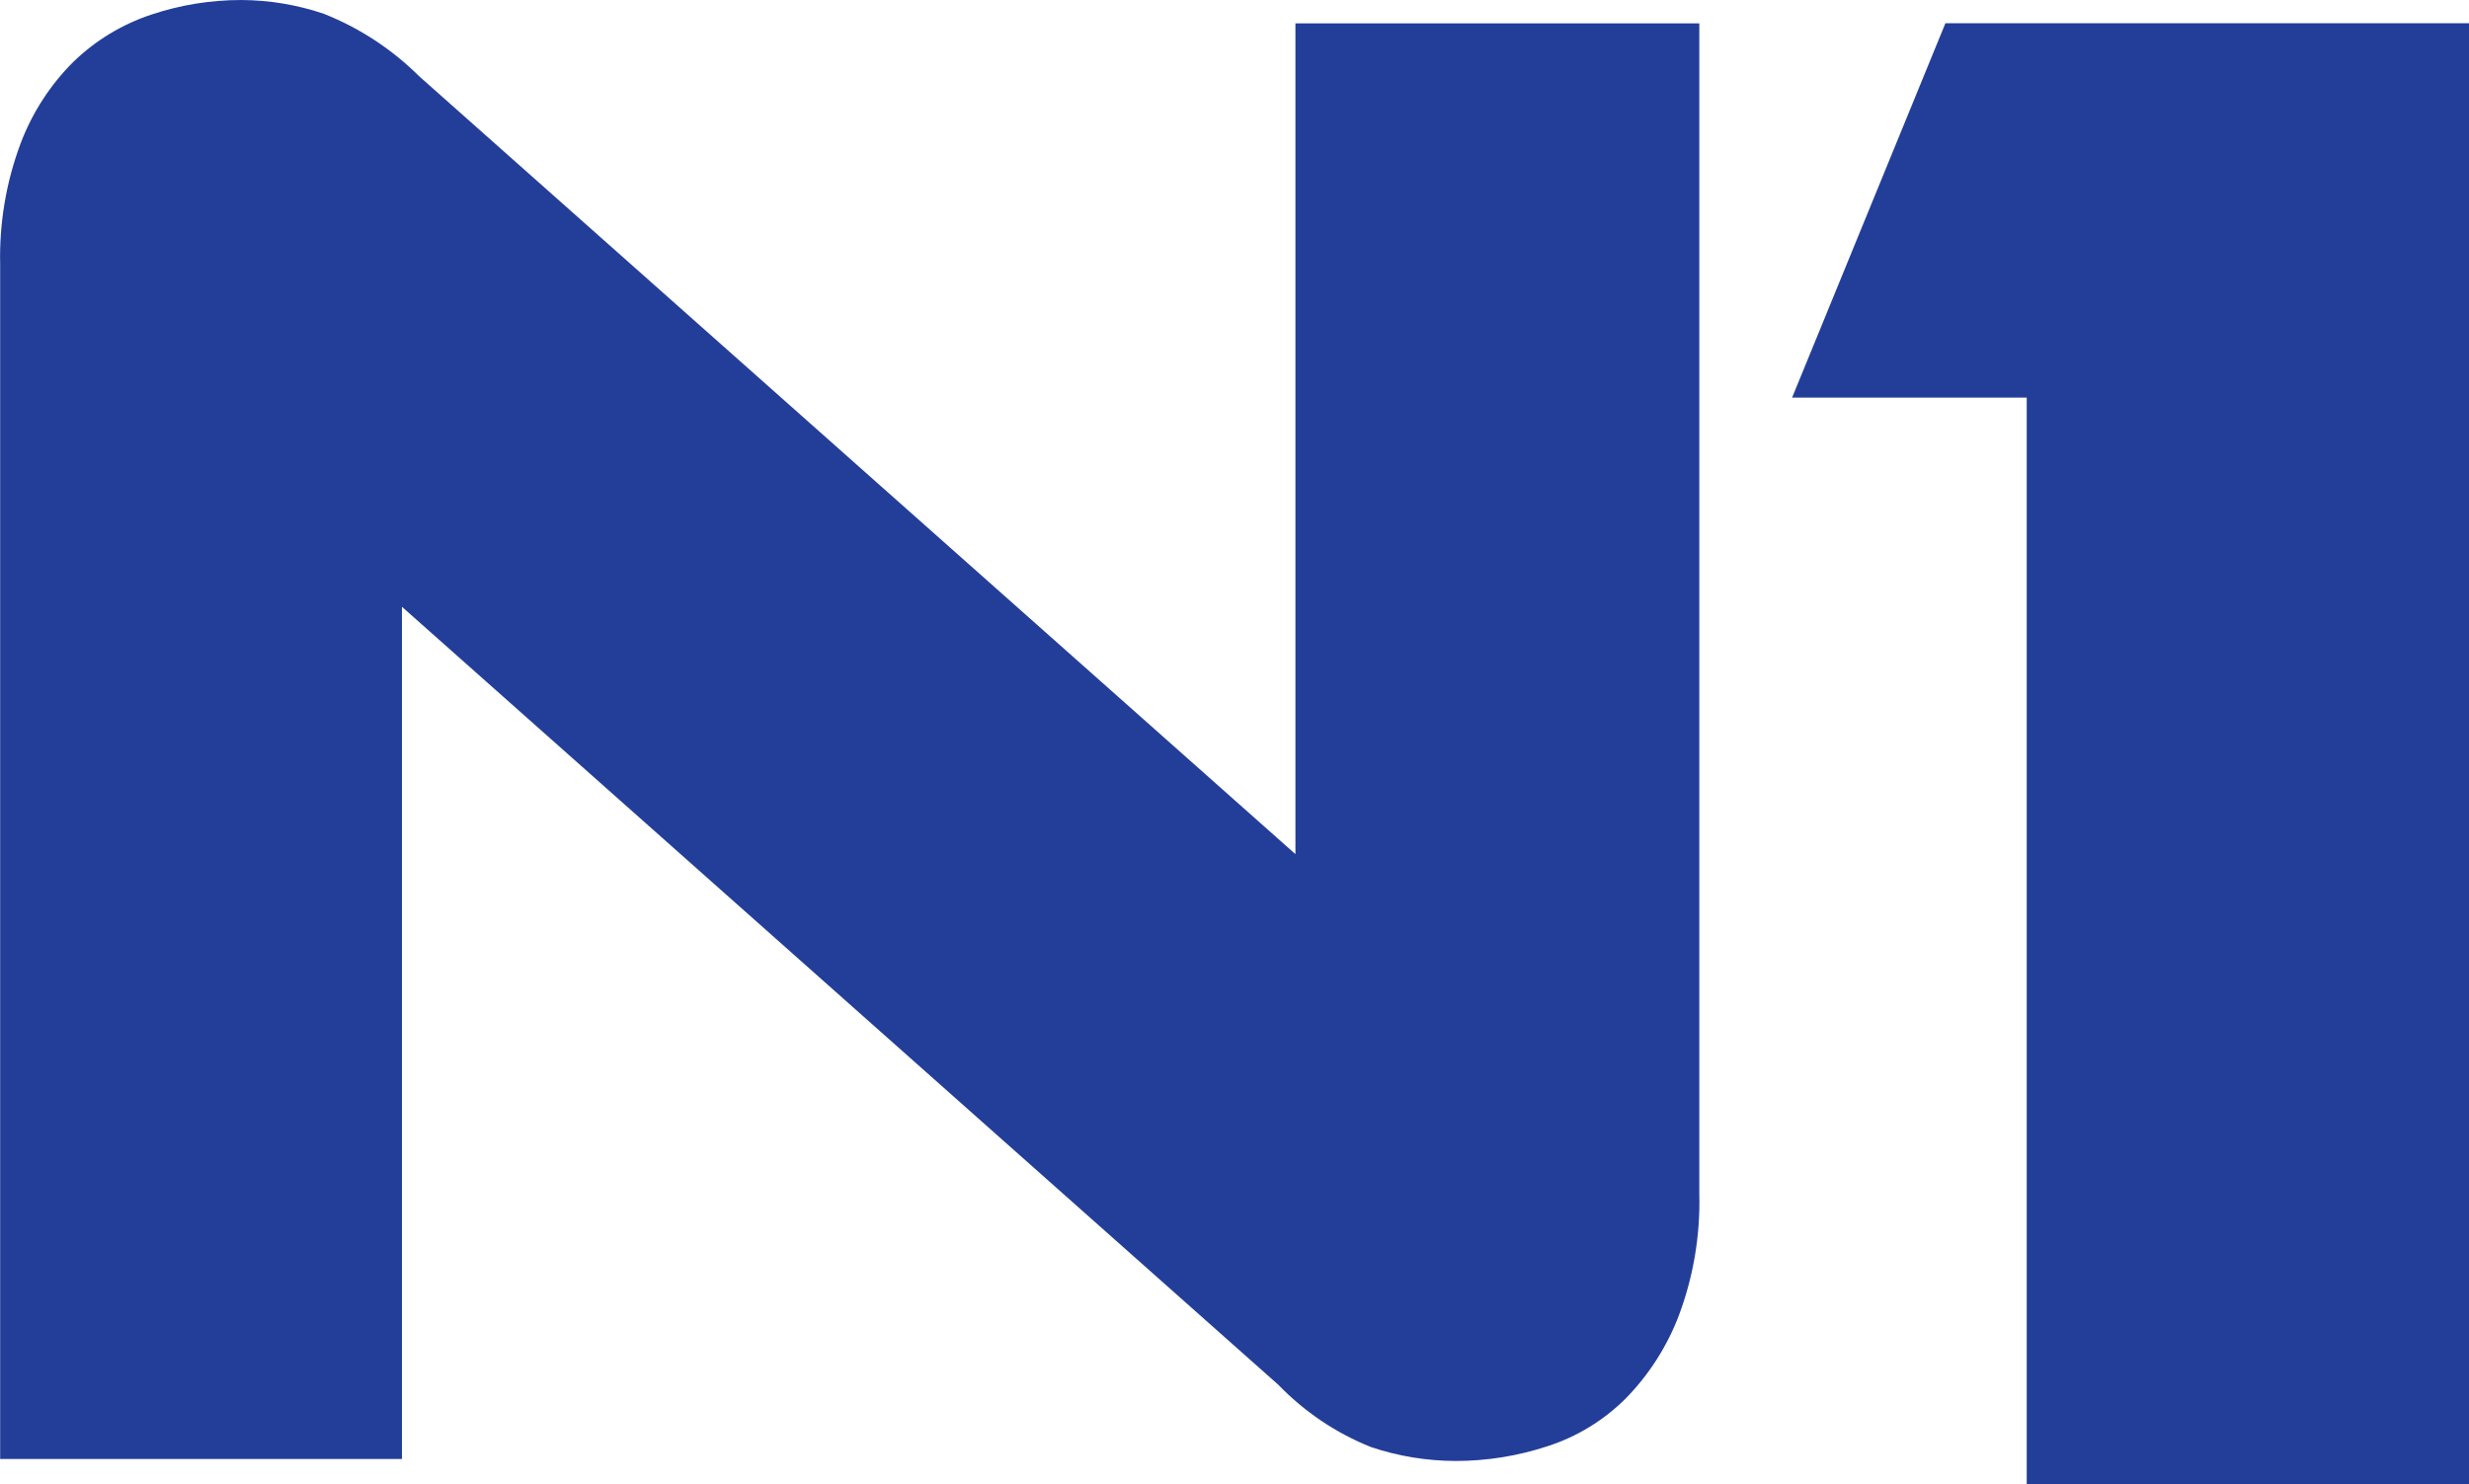 <svg width="800" height="481" version="1.1" viewBox="0 9.55 800 481" xmlns="http://www.w3.org/2000/svg">
 <g transform="matrix(16.667 0 0 16.667 -5.2319e-8 -149.95)" fill="none" fill-rule="evenodd" data-darkreader-inline-stroke="">
  <g fill="#233e99" fill-rule="nonzero" data-darkreader-inline-fill="">
   <path d="m25.184 26.179-17.038-15.129c-0.529-0.526-1.159-0.938-1.851-1.212-0.515-0.175-1.054-0.265-1.597-0.268-0.6-0.001-1.197 0.095-1.766 0.287-0.559 0.187-1.07 0.496-1.496 0.906-0.457 0.452-0.811 0.999-1.038 1.602-0.279 0.749-0.413 1.544-0.395 2.344v23.231h7.811v-16.571l17.038 15.129c0.51 0.528 1.126 0.942 1.807 1.213 0.529 0.176 1.083 0.267 1.641 0.268 0.607 0 1.211-0.097 1.788-0.288 0.57-0.184 1.089-0.501 1.515-0.925 0.454-0.463 0.808-1.016 1.038-1.624 0.279-0.748 0.414-1.543 0.395-2.342v-22.776h-7.852zm12.636-16.157-2.98 7.279h4.561v21.129h8.599v-28.408z"/>
  </g>
 </g>
</svg>
